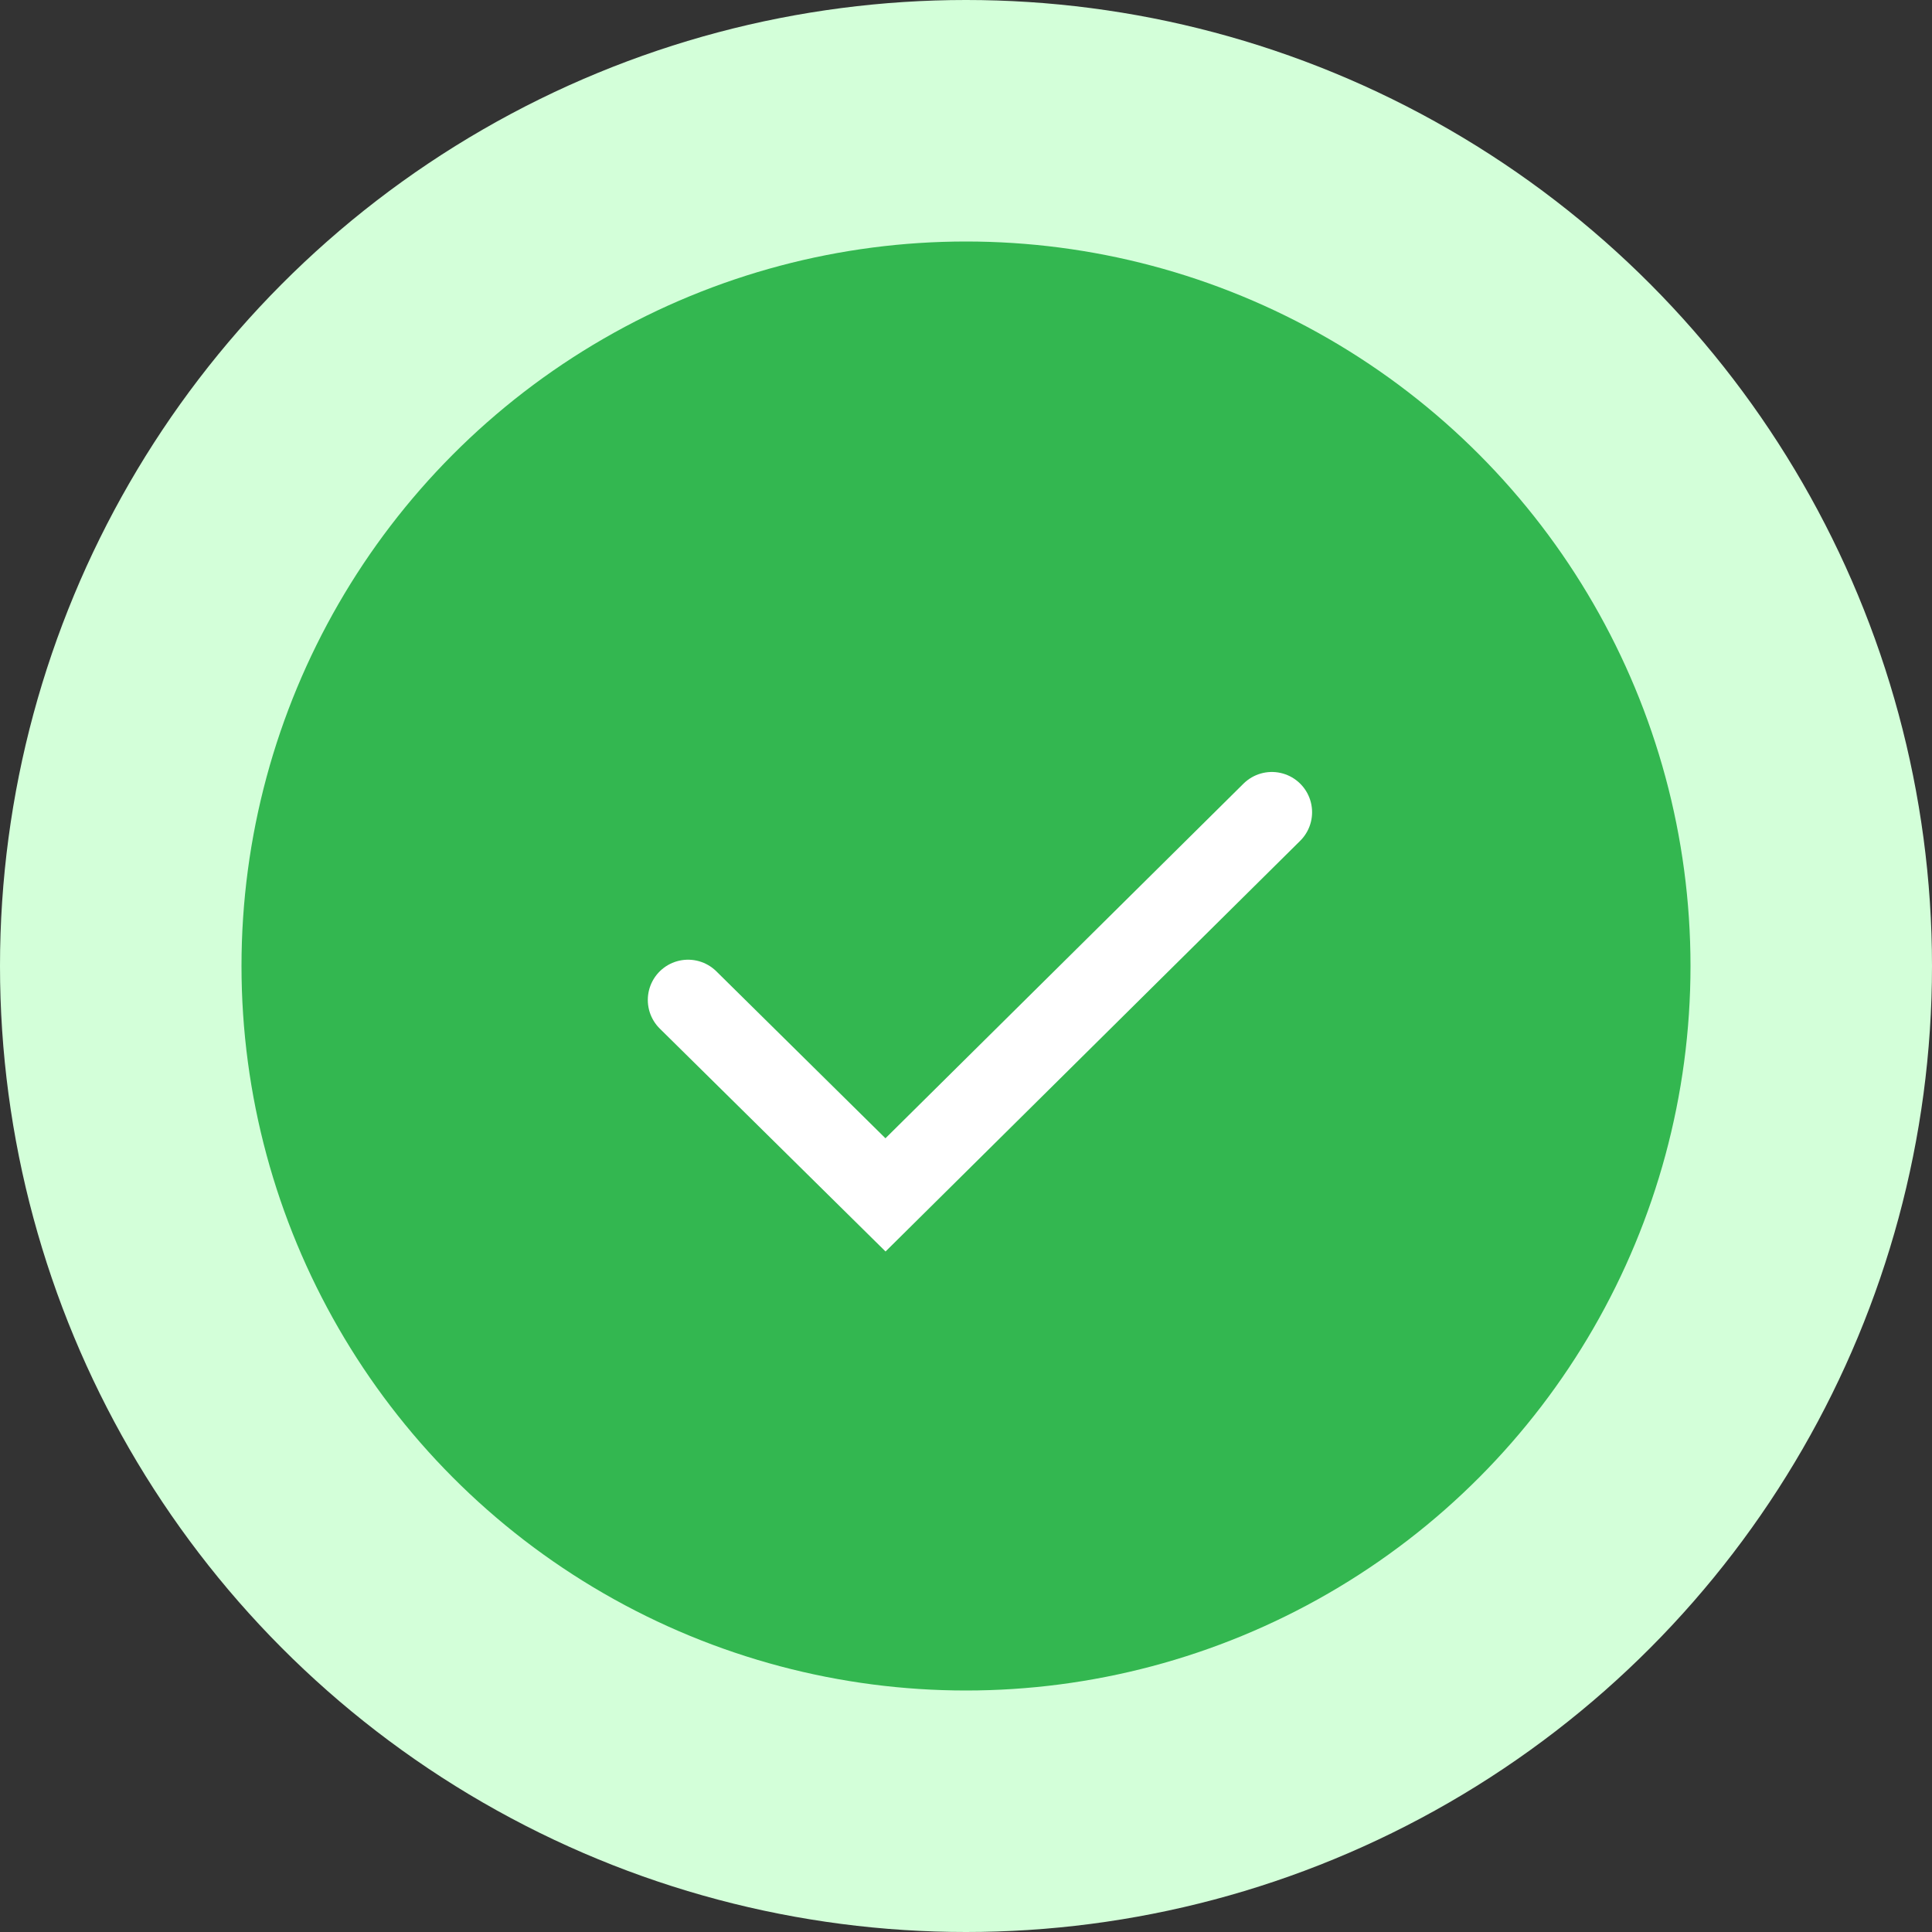 <svg width="96px" height="96px" viewBox="0 0 96 96" version="1.1" xmlns="http://www.w3.org/2000/svg" xmlns:xlink="http://www.w3.org/1999/xlink">
    <rect x="0" y="0" width="96" height="96" fill="#333333" stroke="none"/>
    <g stroke="none" stroke-width="1" fill="none" fill-rule="evenodd">
        <g id="round-check">
            <circle id="Oval" fill="#D3FFD9" cx="48" cy="48" r="48"></circle>
            <circle id="Oval-Copy" fill="#33b750" cx="48" cy="48" r="36"></circle>
            <polyline id="Line" stroke="#fff" stroke-width="4" stroke-linecap="round" points="34.189 49.687 44 59.373 63.197 40.359"></polyline>
       </g>
    </g>
</svg>